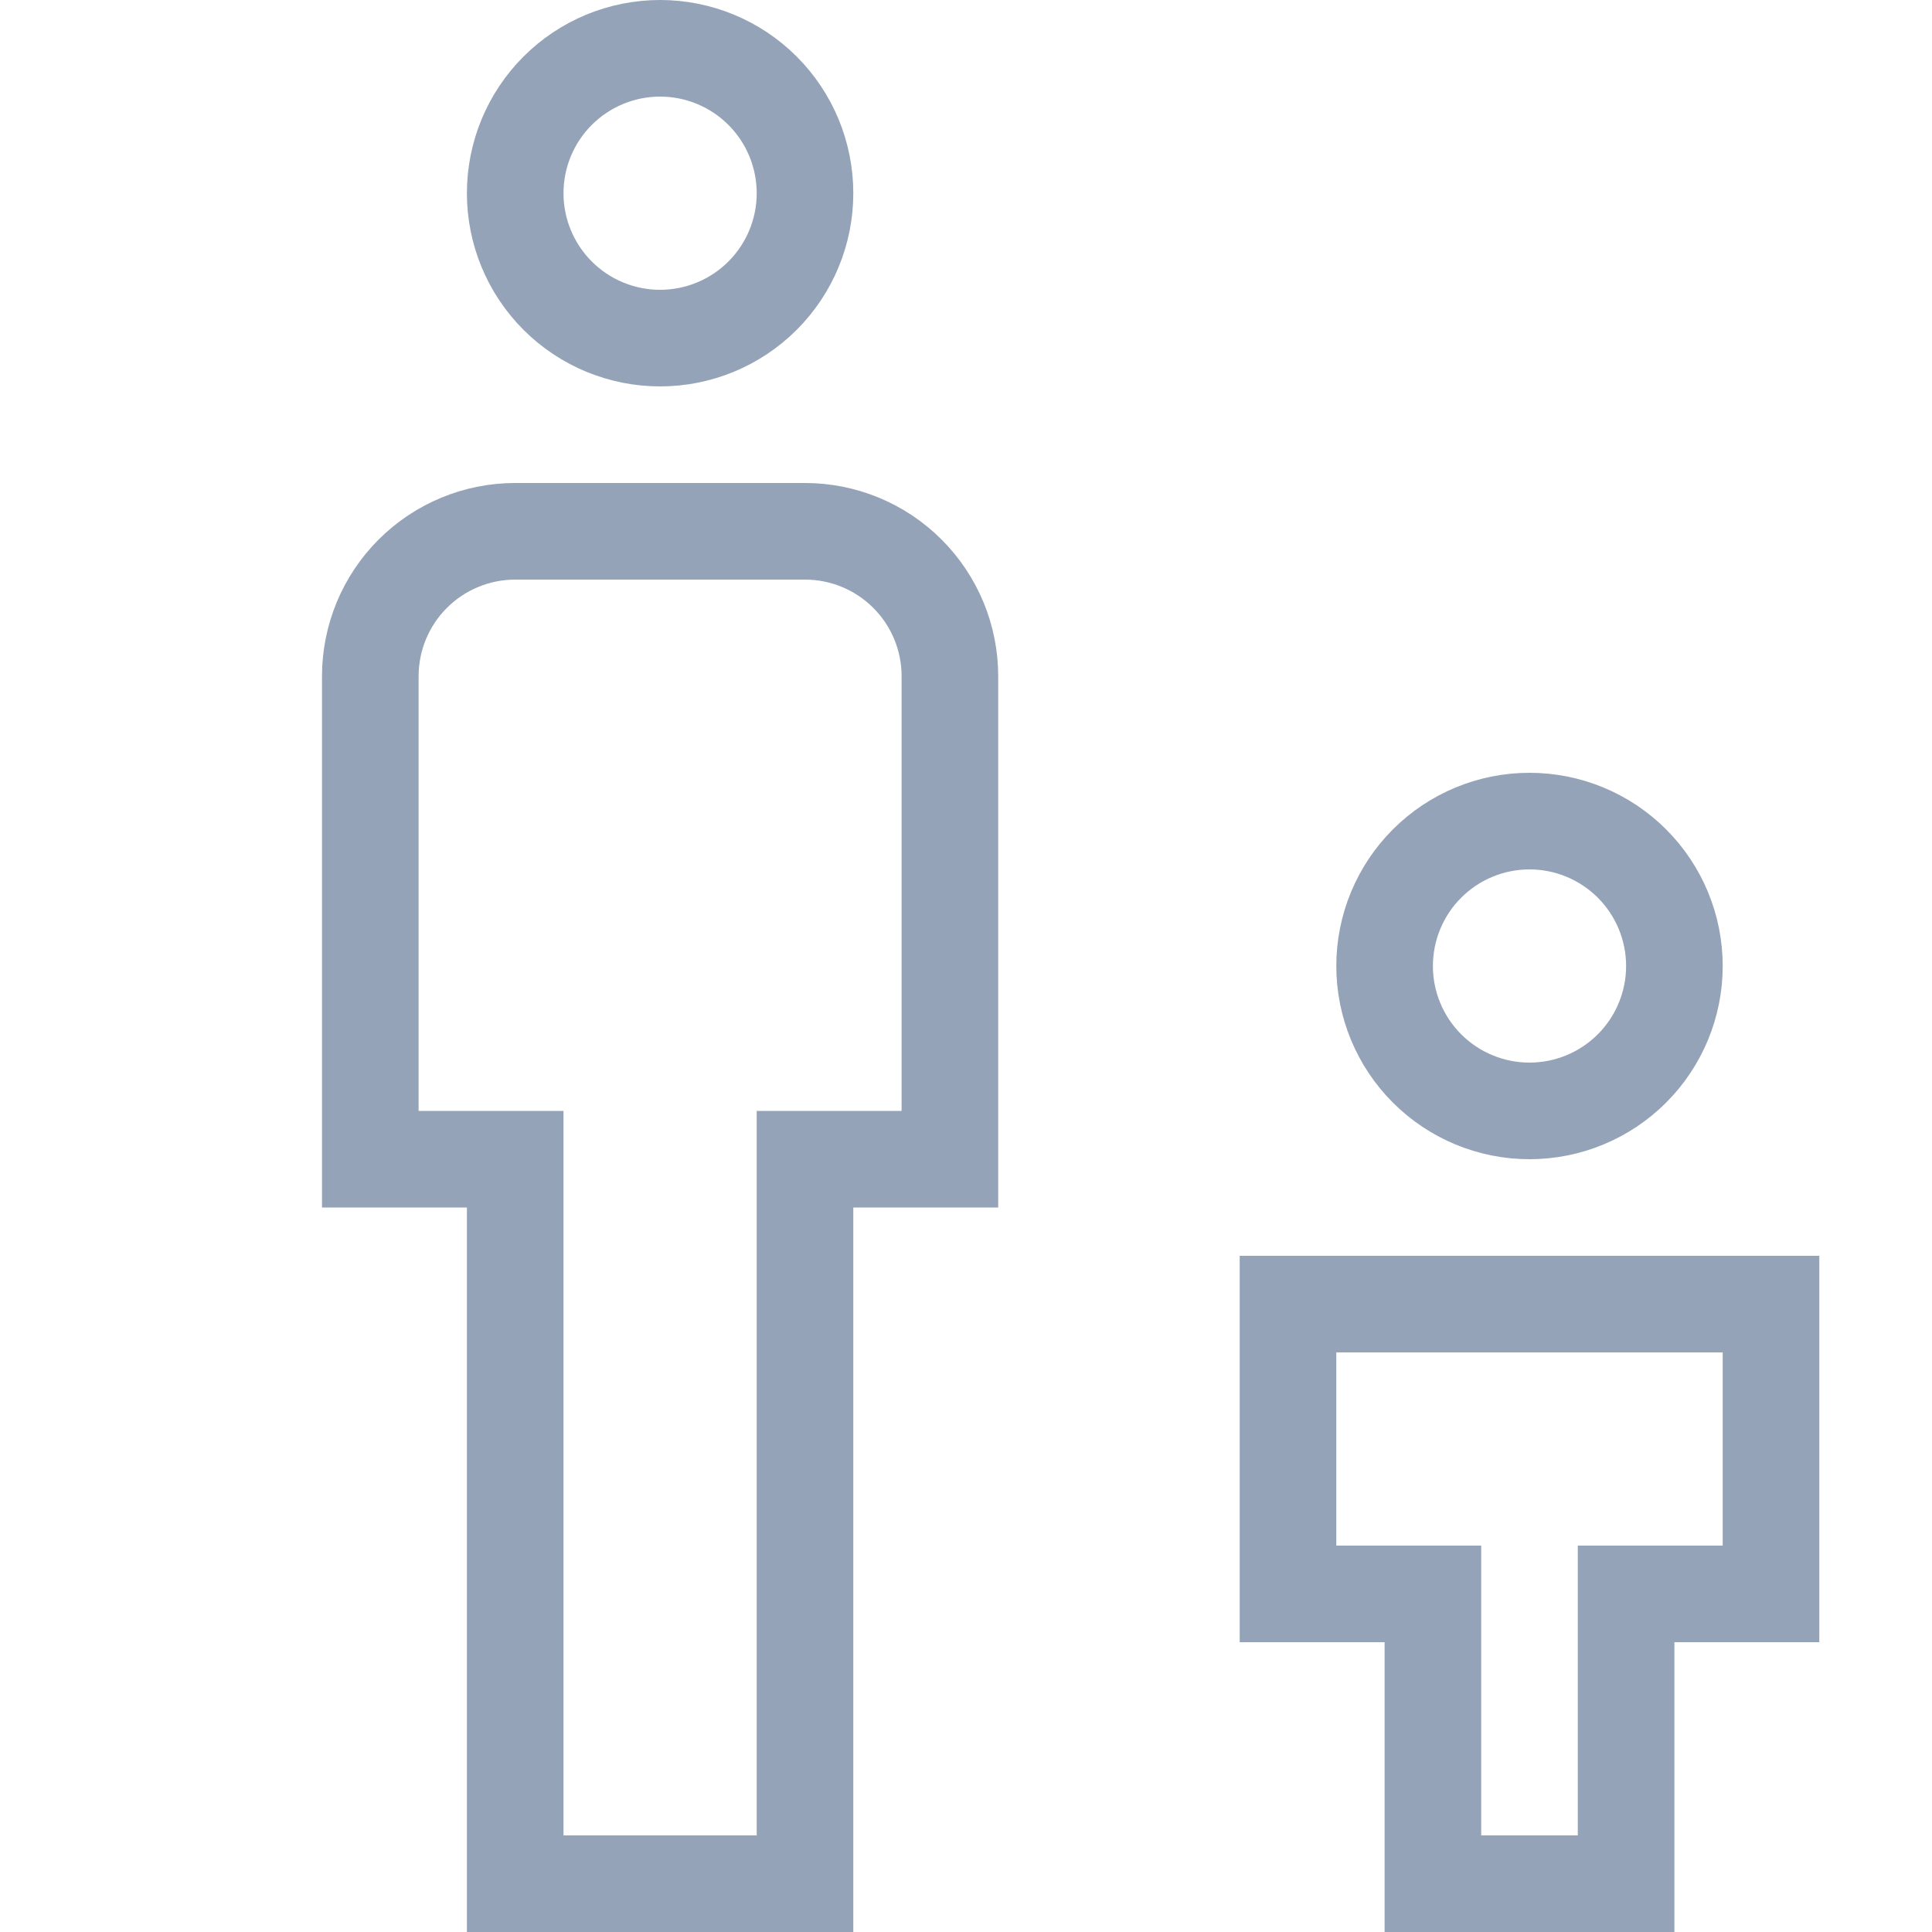 <svg width="30" height="30" viewBox="0 0 30 30" fill="none" xmlns="http://www.w3.org/2000/svg">
<path d="M7.25 18H5.75V10.5C5.75 9.903 5.987 9.331 6.409 8.909C6.831 8.487 7.403 8.25 8 8.25H12.5C13.097 8.25 13.669 8.487 14.091 8.909C14.513 9.331 14.75 9.903 14.75 10.5V18H13.25H12.5V18.75V29.25H8V18.75V18H7.25ZM21.5 24.75H20V20.25H27.5V24.75H26H25.25V25.5V29.25H22.25V25.5V24.75H21.5ZM10.25 0.75C10.847 0.75 11.419 0.987 11.841 1.409C12.263 1.831 12.5 2.403 12.5 3C12.5 3.597 12.263 4.169 11.841 4.591C11.419 5.013 10.847 5.25 10.25 5.25C9.653 5.25 9.081 5.013 8.659 4.591C8.237 4.169 8 3.597 8 3C8 2.403 8.237 1.831 8.659 1.409C9.081 0.987 9.653 0.75 10.25 0.75ZM21.5 15C21.5 14.403 21.737 13.831 22.159 13.409C22.581 12.987 23.153 12.75 23.75 12.75C24.347 12.75 24.919 12.987 25.341 13.409C25.763 13.831 26 14.403 26 15C26 15.597 25.763 16.169 25.341 16.591C24.919 17.013 24.347 17.25 23.75 17.25C23.153 17.25 22.581 17.013 22.159 16.591C21.737 16.169 21.5 15.597 21.5 15Z" stroke="#94A3B8" stroke-width="1.5"/>
</svg>

